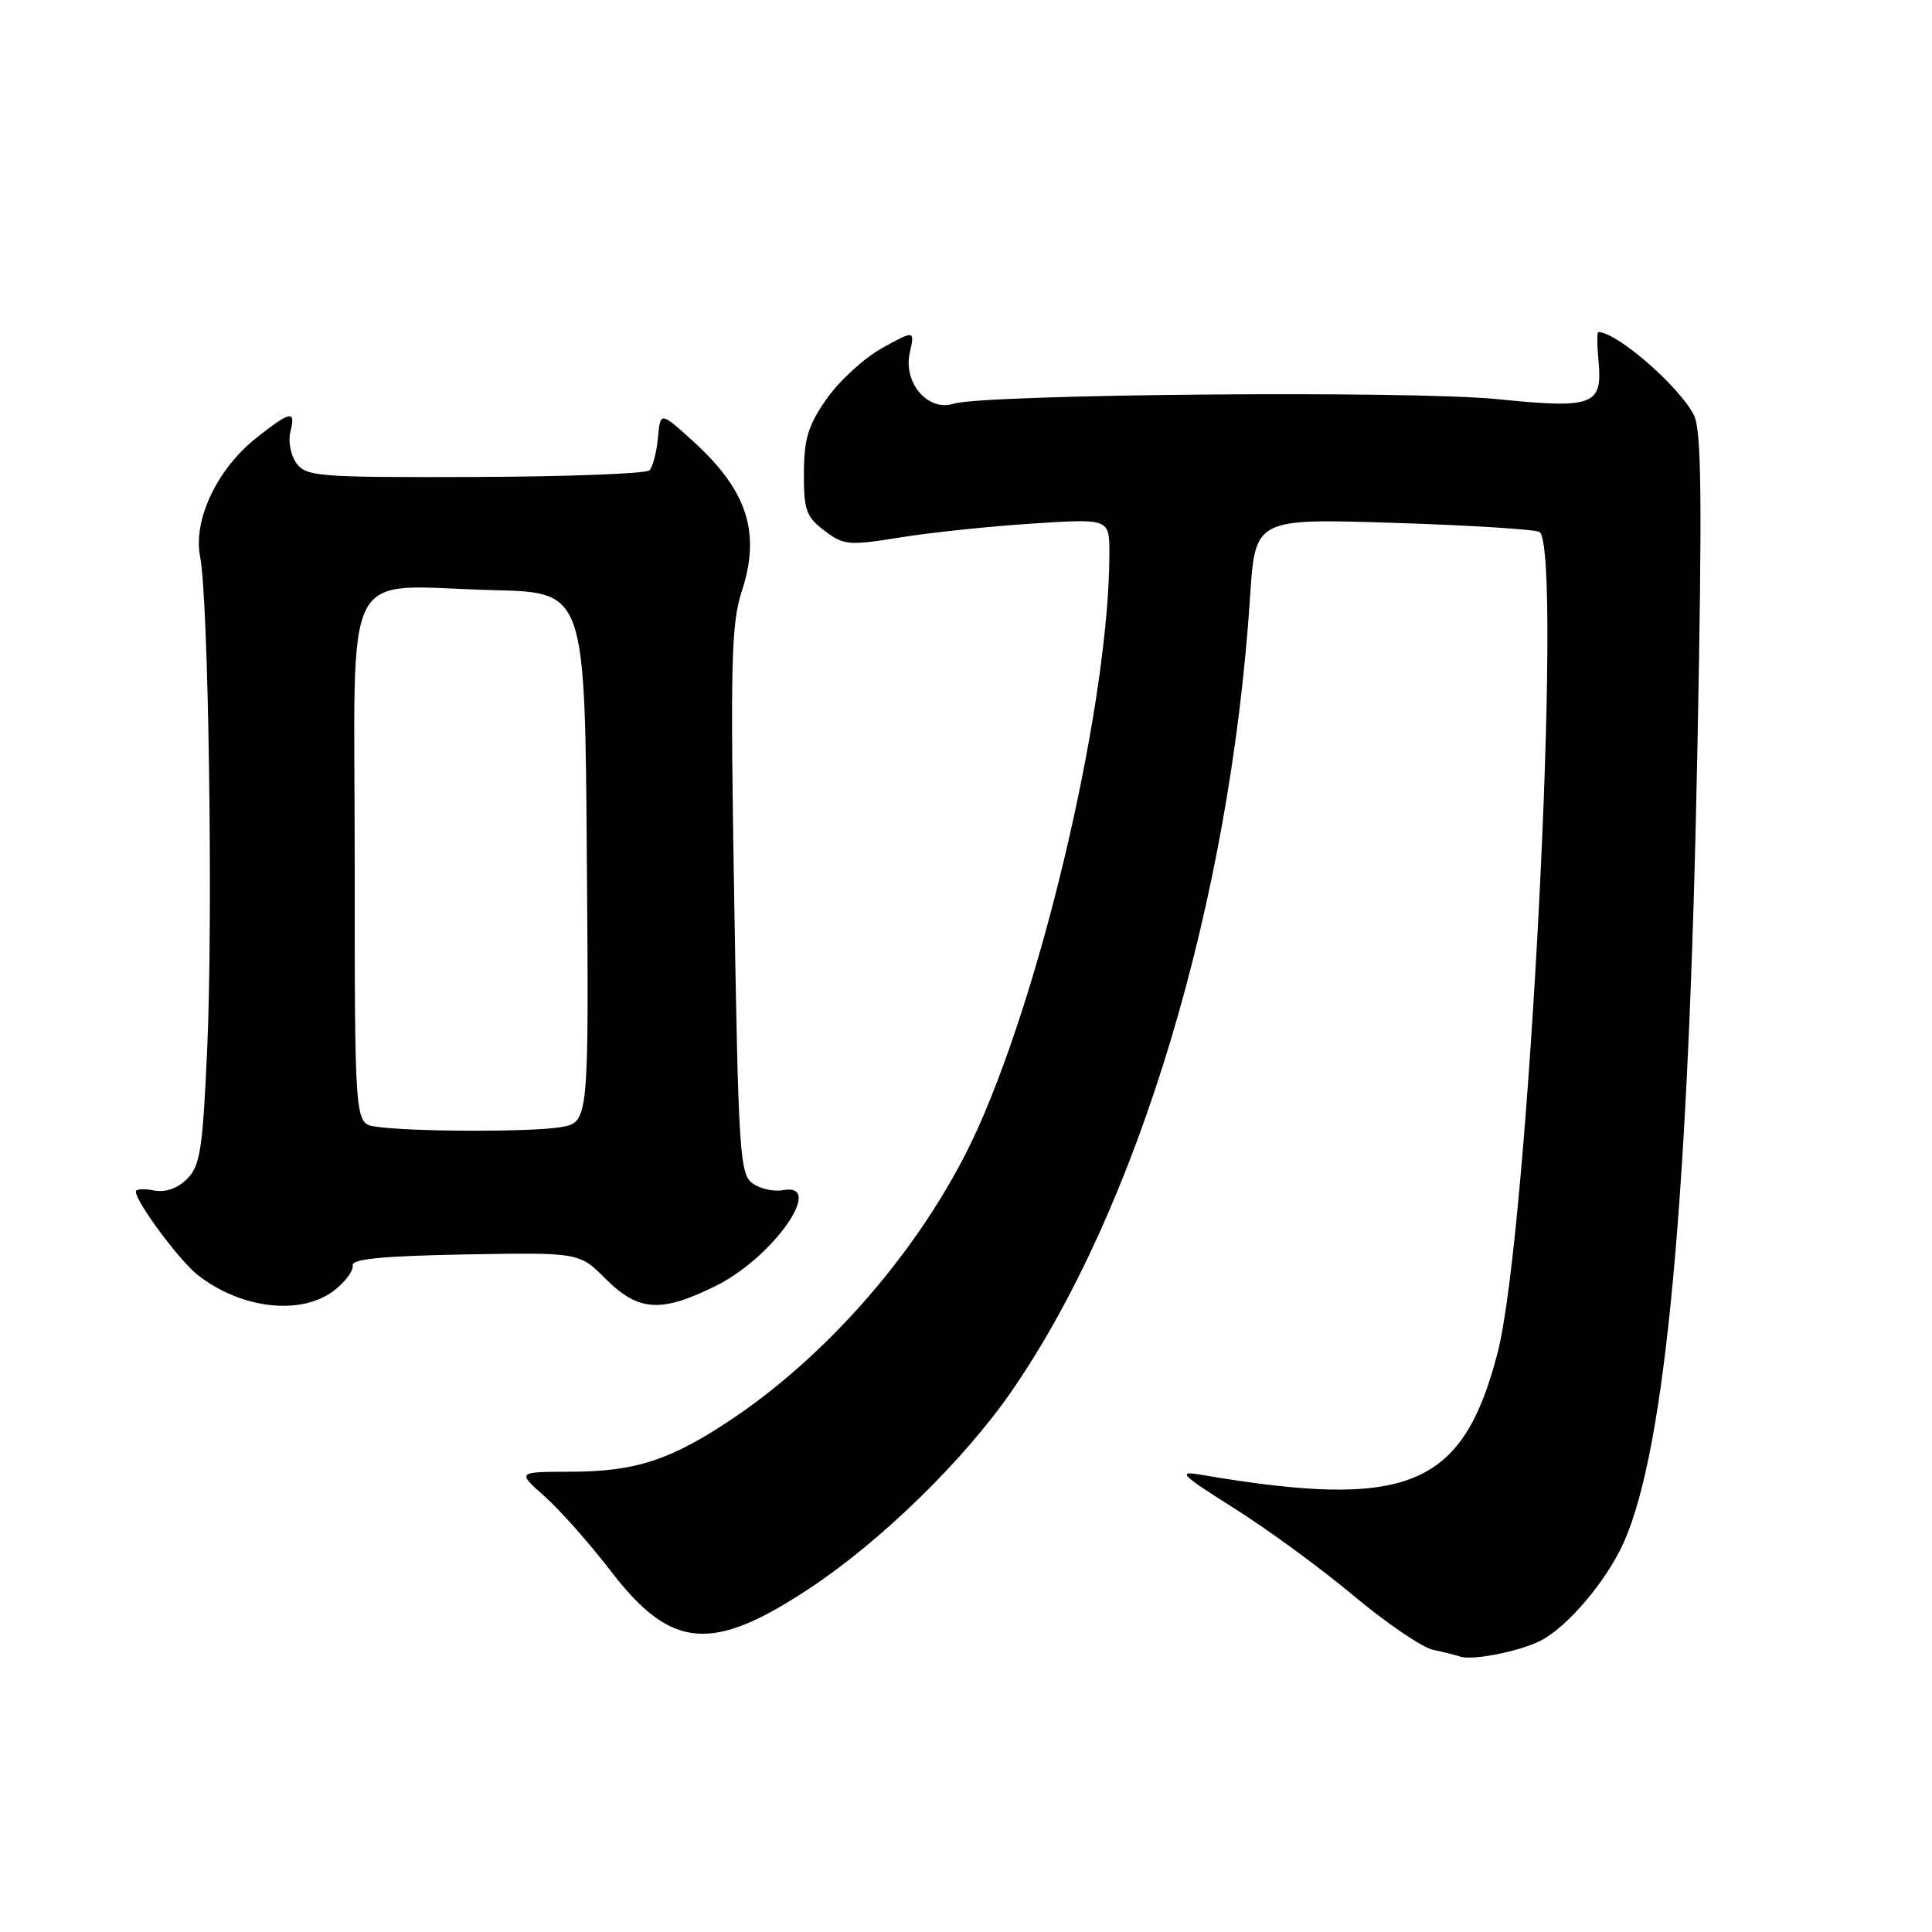 <?xml version="1.0" encoding="UTF-8" standalone="no"?>
<!DOCTYPE svg PUBLIC "-//W3C//DTD SVG 1.1//EN" "http://www.w3.org/Graphics/SVG/1.1/DTD/svg11.dtd" >
<svg xmlns="http://www.w3.org/2000/svg" xmlns:xlink="http://www.w3.org/1999/xlink" version="1.1" viewBox="0 0 256 256">
 <g >
 <path fill="currentColor"
d=" M 204.10 217.42 C 207.71 215.59 212.92 209.43 215.19 204.30 C 220.72 191.81 223.77 158.73 224.92 99.00 C 225.56 66.05 225.46 56.99 224.45 55.00 C 222.49 51.17 214.24 44.00 211.79 44.00 C 211.60 44.00 211.61 45.71 211.81 47.81 C 212.37 53.72 211.16 54.18 198.40 52.89 C 187.06 51.73 130.38 52.22 126.34 53.50 C 122.98 54.57 119.68 50.75 120.54 46.80 C 121.22 43.73 121.22 43.73 116.90 46.11 C 114.53 47.43 111.23 50.44 109.57 52.80 C 107.09 56.33 106.54 58.12 106.52 62.68 C 106.50 67.60 106.82 68.49 109.25 70.32 C 111.82 72.26 112.47 72.31 119.25 71.22 C 123.24 70.57 131.11 69.74 136.75 69.38 C 147.00 68.71 147.00 68.71 147.00 73.31 C 147.00 92.46 138.55 129.44 129.61 149.42 C 123.07 164.04 110.62 178.82 97.23 187.87 C 88.99 193.43 84.26 195.00 75.62 195.01 C 68.50 195.03 68.50 195.03 72.15 198.26 C 74.16 200.04 78.13 204.52 80.97 208.22 C 88.95 218.60 94.33 219.05 107.34 210.42 C 116.77 204.17 127.74 193.47 134.03 184.36 C 150.82 160.08 162.99 119.53 165.64 79.10 C 166.32 68.70 166.32 68.70 184.64 69.28 C 194.72 69.60 203.42 70.14 203.98 70.49 C 207.17 72.46 202.53 163.44 198.44 179.25 C 193.80 197.13 186.57 200.10 159.00 195.39 C 155.96 194.88 156.55 195.45 163.50 199.83 C 167.90 202.60 175.04 207.82 179.36 211.44 C 183.69 215.06 188.41 218.28 189.86 218.60 C 191.31 218.91 192.95 219.32 193.50 219.51 C 195.13 220.05 201.30 218.83 204.10 217.42 Z  M 44.35 170.94 C 45.78 169.81 46.86 168.35 46.73 167.69 C 46.56 166.82 50.57 166.43 61.62 166.22 C 76.75 165.95 76.75 165.95 80.27 169.47 C 84.60 173.80 87.63 173.98 94.90 170.36 C 102.47 166.59 109.43 156.64 103.75 157.70 C 102.51 157.93 100.69 157.52 99.69 156.78 C 98.03 155.55 97.84 152.60 97.29 119.35 C 96.76 87.85 96.89 82.63 98.29 78.35 C 100.84 70.55 99.02 64.97 91.80 58.43 C 87.50 54.53 87.50 54.53 87.18 58.02 C 87.00 59.93 86.50 61.87 86.06 62.32 C 85.63 62.76 75.24 63.16 62.97 63.20 C 42.22 63.27 40.58 63.15 39.29 61.39 C 38.53 60.35 38.16 58.49 38.47 57.25 C 39.22 54.29 38.54 54.41 33.97 58.02 C 28.75 62.16 25.56 68.90 26.52 73.78 C 27.63 79.39 28.24 121.43 27.46 138.86 C 26.86 152.31 26.53 154.47 24.79 156.21 C 23.52 157.48 21.94 158.03 20.40 157.74 C 19.08 157.48 18.00 157.55 18.00 157.89 C 18.01 159.27 23.75 167.01 26.18 168.93 C 31.97 173.48 39.99 174.37 44.35 170.94 Z  M 49.75 149.28 C 47.00 148.87 47.00 148.87 47.00 113.98 C 47.00 73.59 44.88 77.69 65.50 78.20 C 77.50 78.50 77.50 78.50 77.76 113.62 C 78.03 148.73 78.03 148.73 74.26 149.36 C 70.24 150.02 54.31 149.97 49.75 149.28 Z "/>
</g>
</svg>